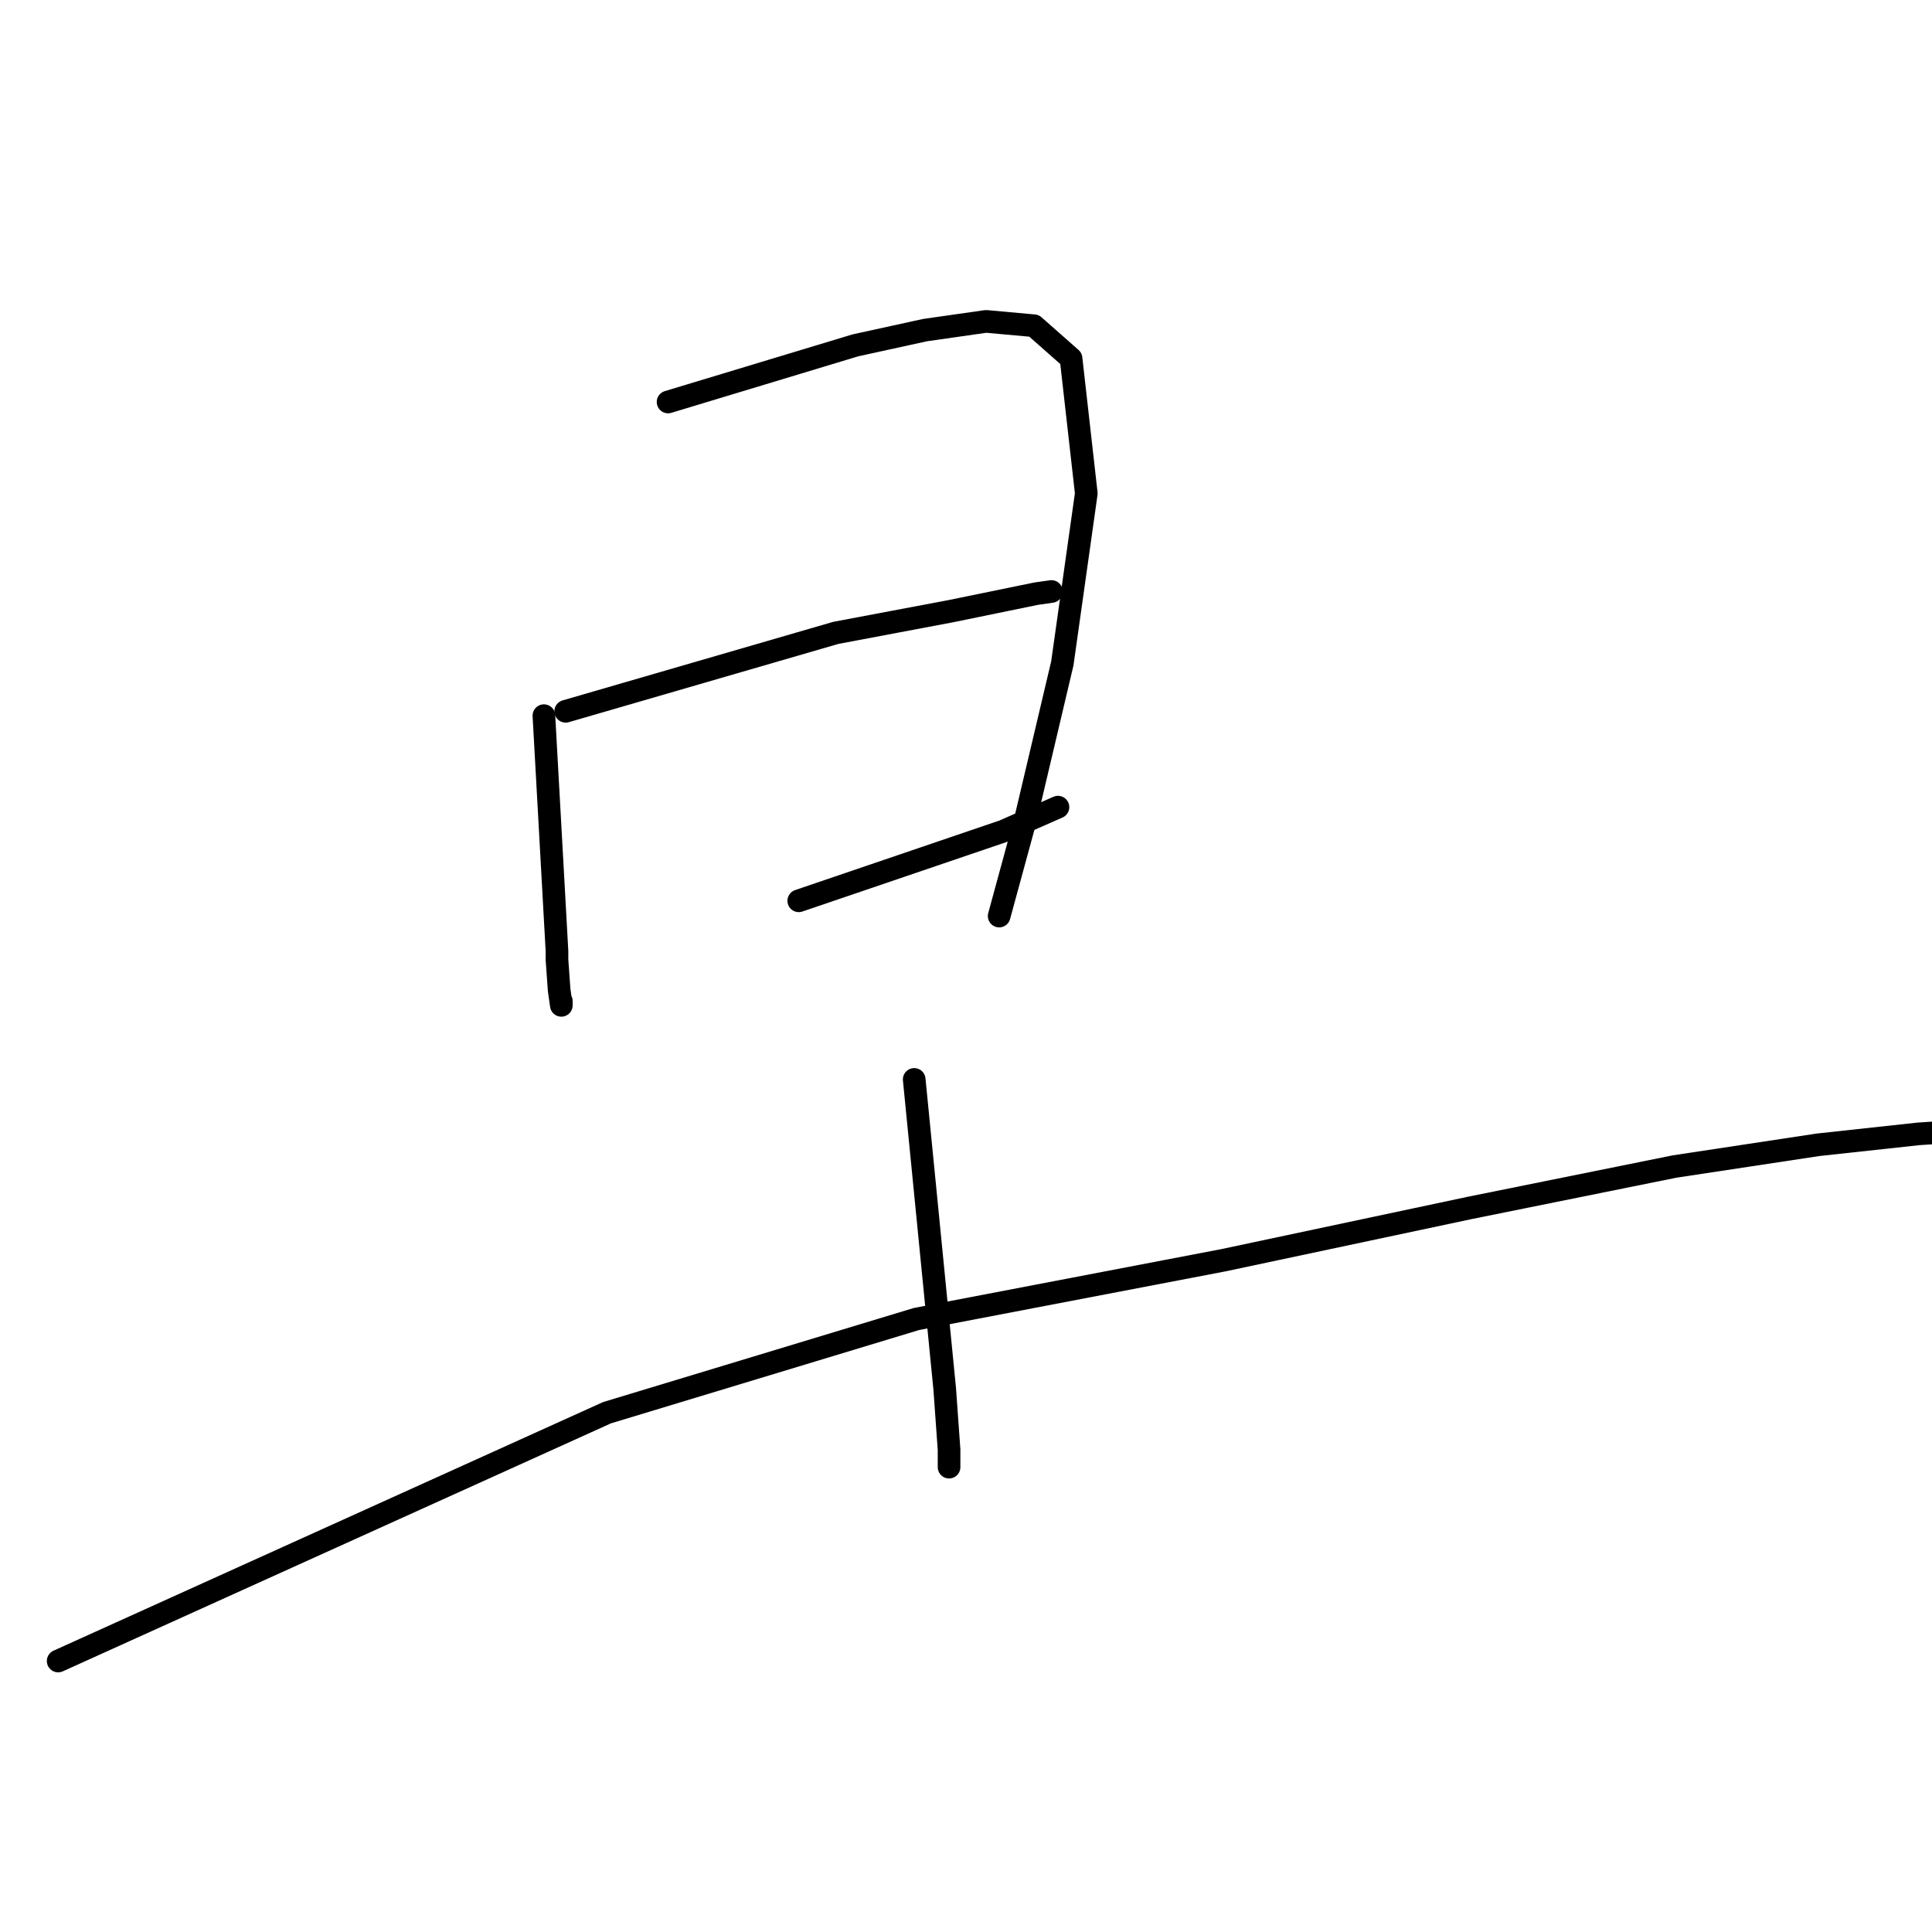<?xml version="1.0" standalone="no"?>
    <svg width="256" height="256" xmlns="http://www.w3.org/2000/svg" version="1.1">
    <polyline stroke="black" stroke-width="3" stroke-linecap="round" fill="transparent" stroke-linejoin="round" points="72.07 94.828 72.936 110.414 73.802 126 73.802 127.154 74.091 131.195 74.379 133.215 74.379 132.638 74.379 132.638 " />
        <polyline stroke="black" stroke-width="3" stroke-linecap="round" fill="transparent" stroke-linejoin="round" points="88.522 53.265 100.933 49.513 113.344 45.761 122.58 43.74 130.662 42.586 137.012 43.163 141.919 47.493 143.939 65.388 140.764 87.901 135.857 108.682 132.394 121.382 132.394 121.382 " />
        <polyline stroke="black" stroke-width="3" stroke-linecap="round" fill="transparent" stroke-linejoin="round" points="74.957 94.25 92.852 89.055 110.747 83.86 126.044 80.974 137.301 78.664 139.321 78.376 139.321 78.376 " />
        <polyline stroke="black" stroke-width="3" stroke-linecap="round" fill="transparent" stroke-linejoin="round" points="105.84 119.361 119.406 114.743 132.971 110.125 140.187 106.95 140.187 106.95 " />
        <polyline stroke="black" stroke-width="3" stroke-linecap="round" fill="transparent" stroke-linejoin="round" points="121.137 143.029 123.158 163.521 125.178 184.014 125.755 192.096 125.755 194.405 125.755 194.405 " />
        <polyline stroke="black" stroke-width="3" stroke-linecap="round" fill="transparent" stroke-linejoin="round" points="7.706 220.093 44.073 203.641 80.441 187.189 121.426 174.778 162.123 166.985 194.738 160.058 221.869 154.574 240.918 151.688 254.195 150.245 258.525 149.956 258.525 149.956 " />
        </svg>